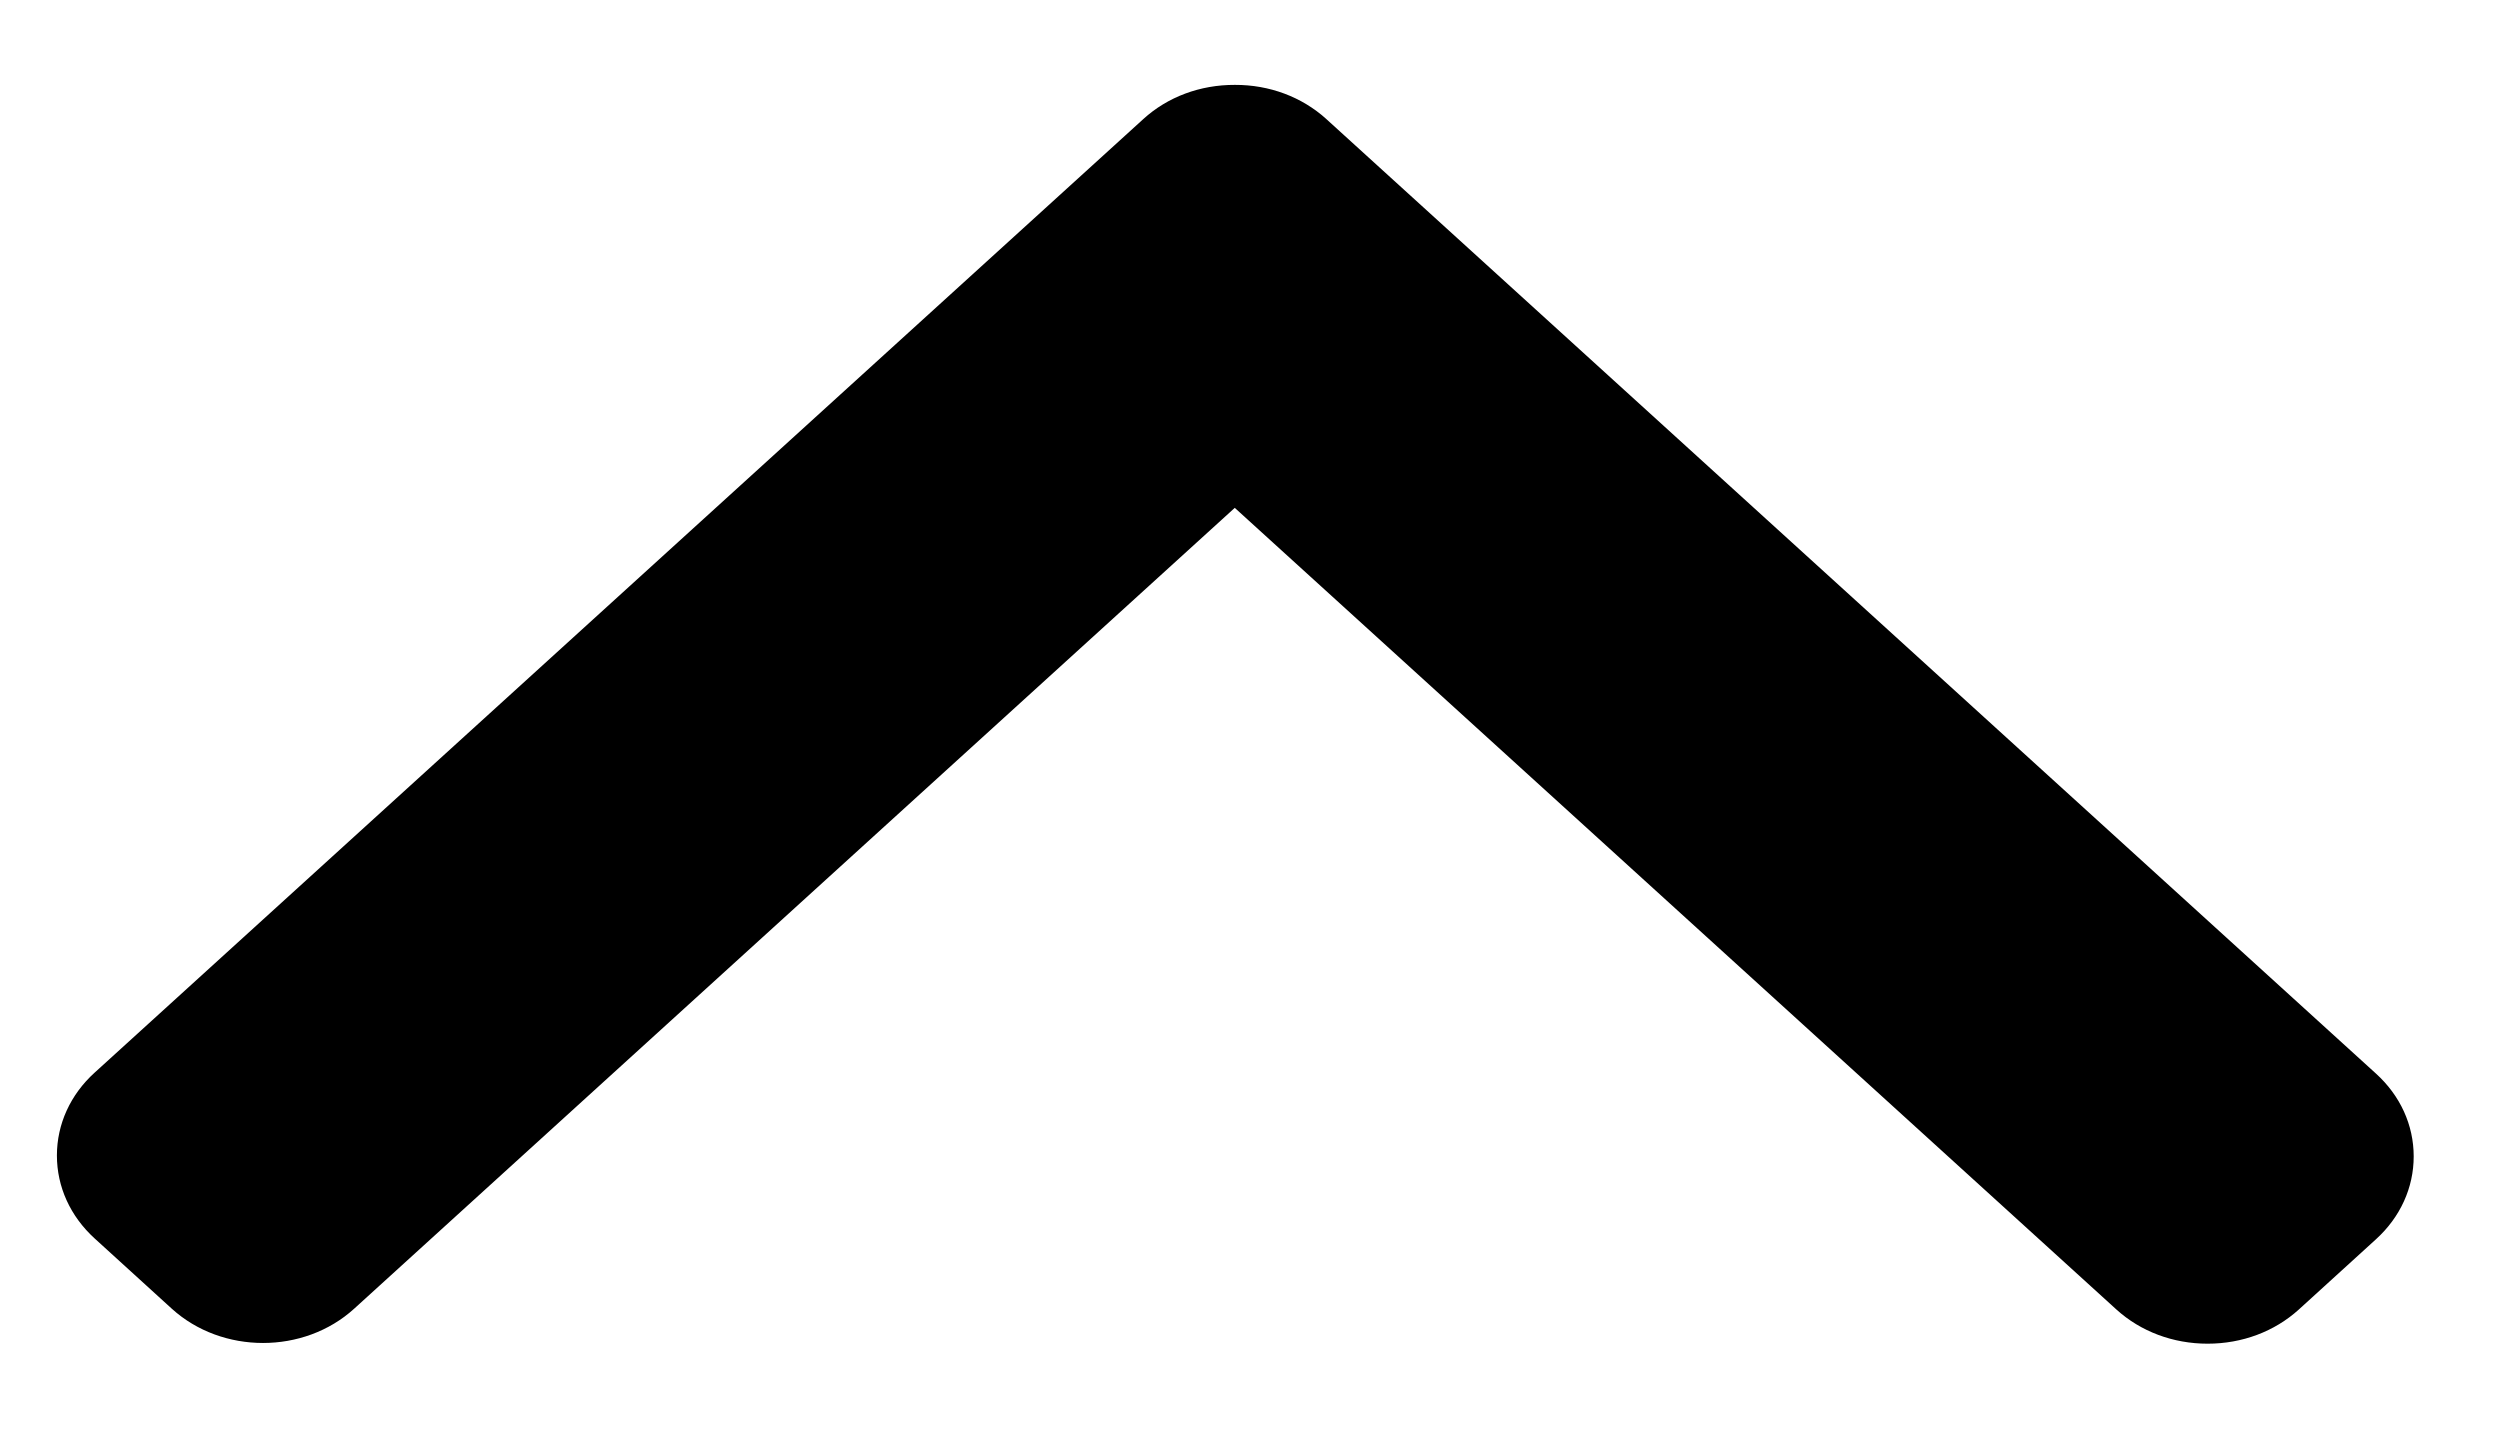 <svg width="21" height="12" viewBox="0 0 21 12" fill="none" xmlns="http://www.w3.org/2000/svg">
<path d="M10.372 4.266L17.778 11C17.982 11.185 18.254 11.287 18.544 11.287C18.834 11.287 19.106 11.185 19.31 11L19.958 10.41C20.162 10.225 20.275 9.977 20.275 9.714C20.275 9.45 20.162 9.203 19.958 9.018L11.141 1C10.936 0.814 10.663 0.712 10.373 0.713C10.081 0.712 9.808 0.814 9.604 1L0.795 9.01C0.591 9.195 0.478 9.443 0.478 9.706C0.478 9.97 0.591 10.217 0.795 10.403L1.443 10.993C1.866 11.377 2.553 11.377 2.975 10.993L10.372 4.266Z" fill="black"/>
</svg>
